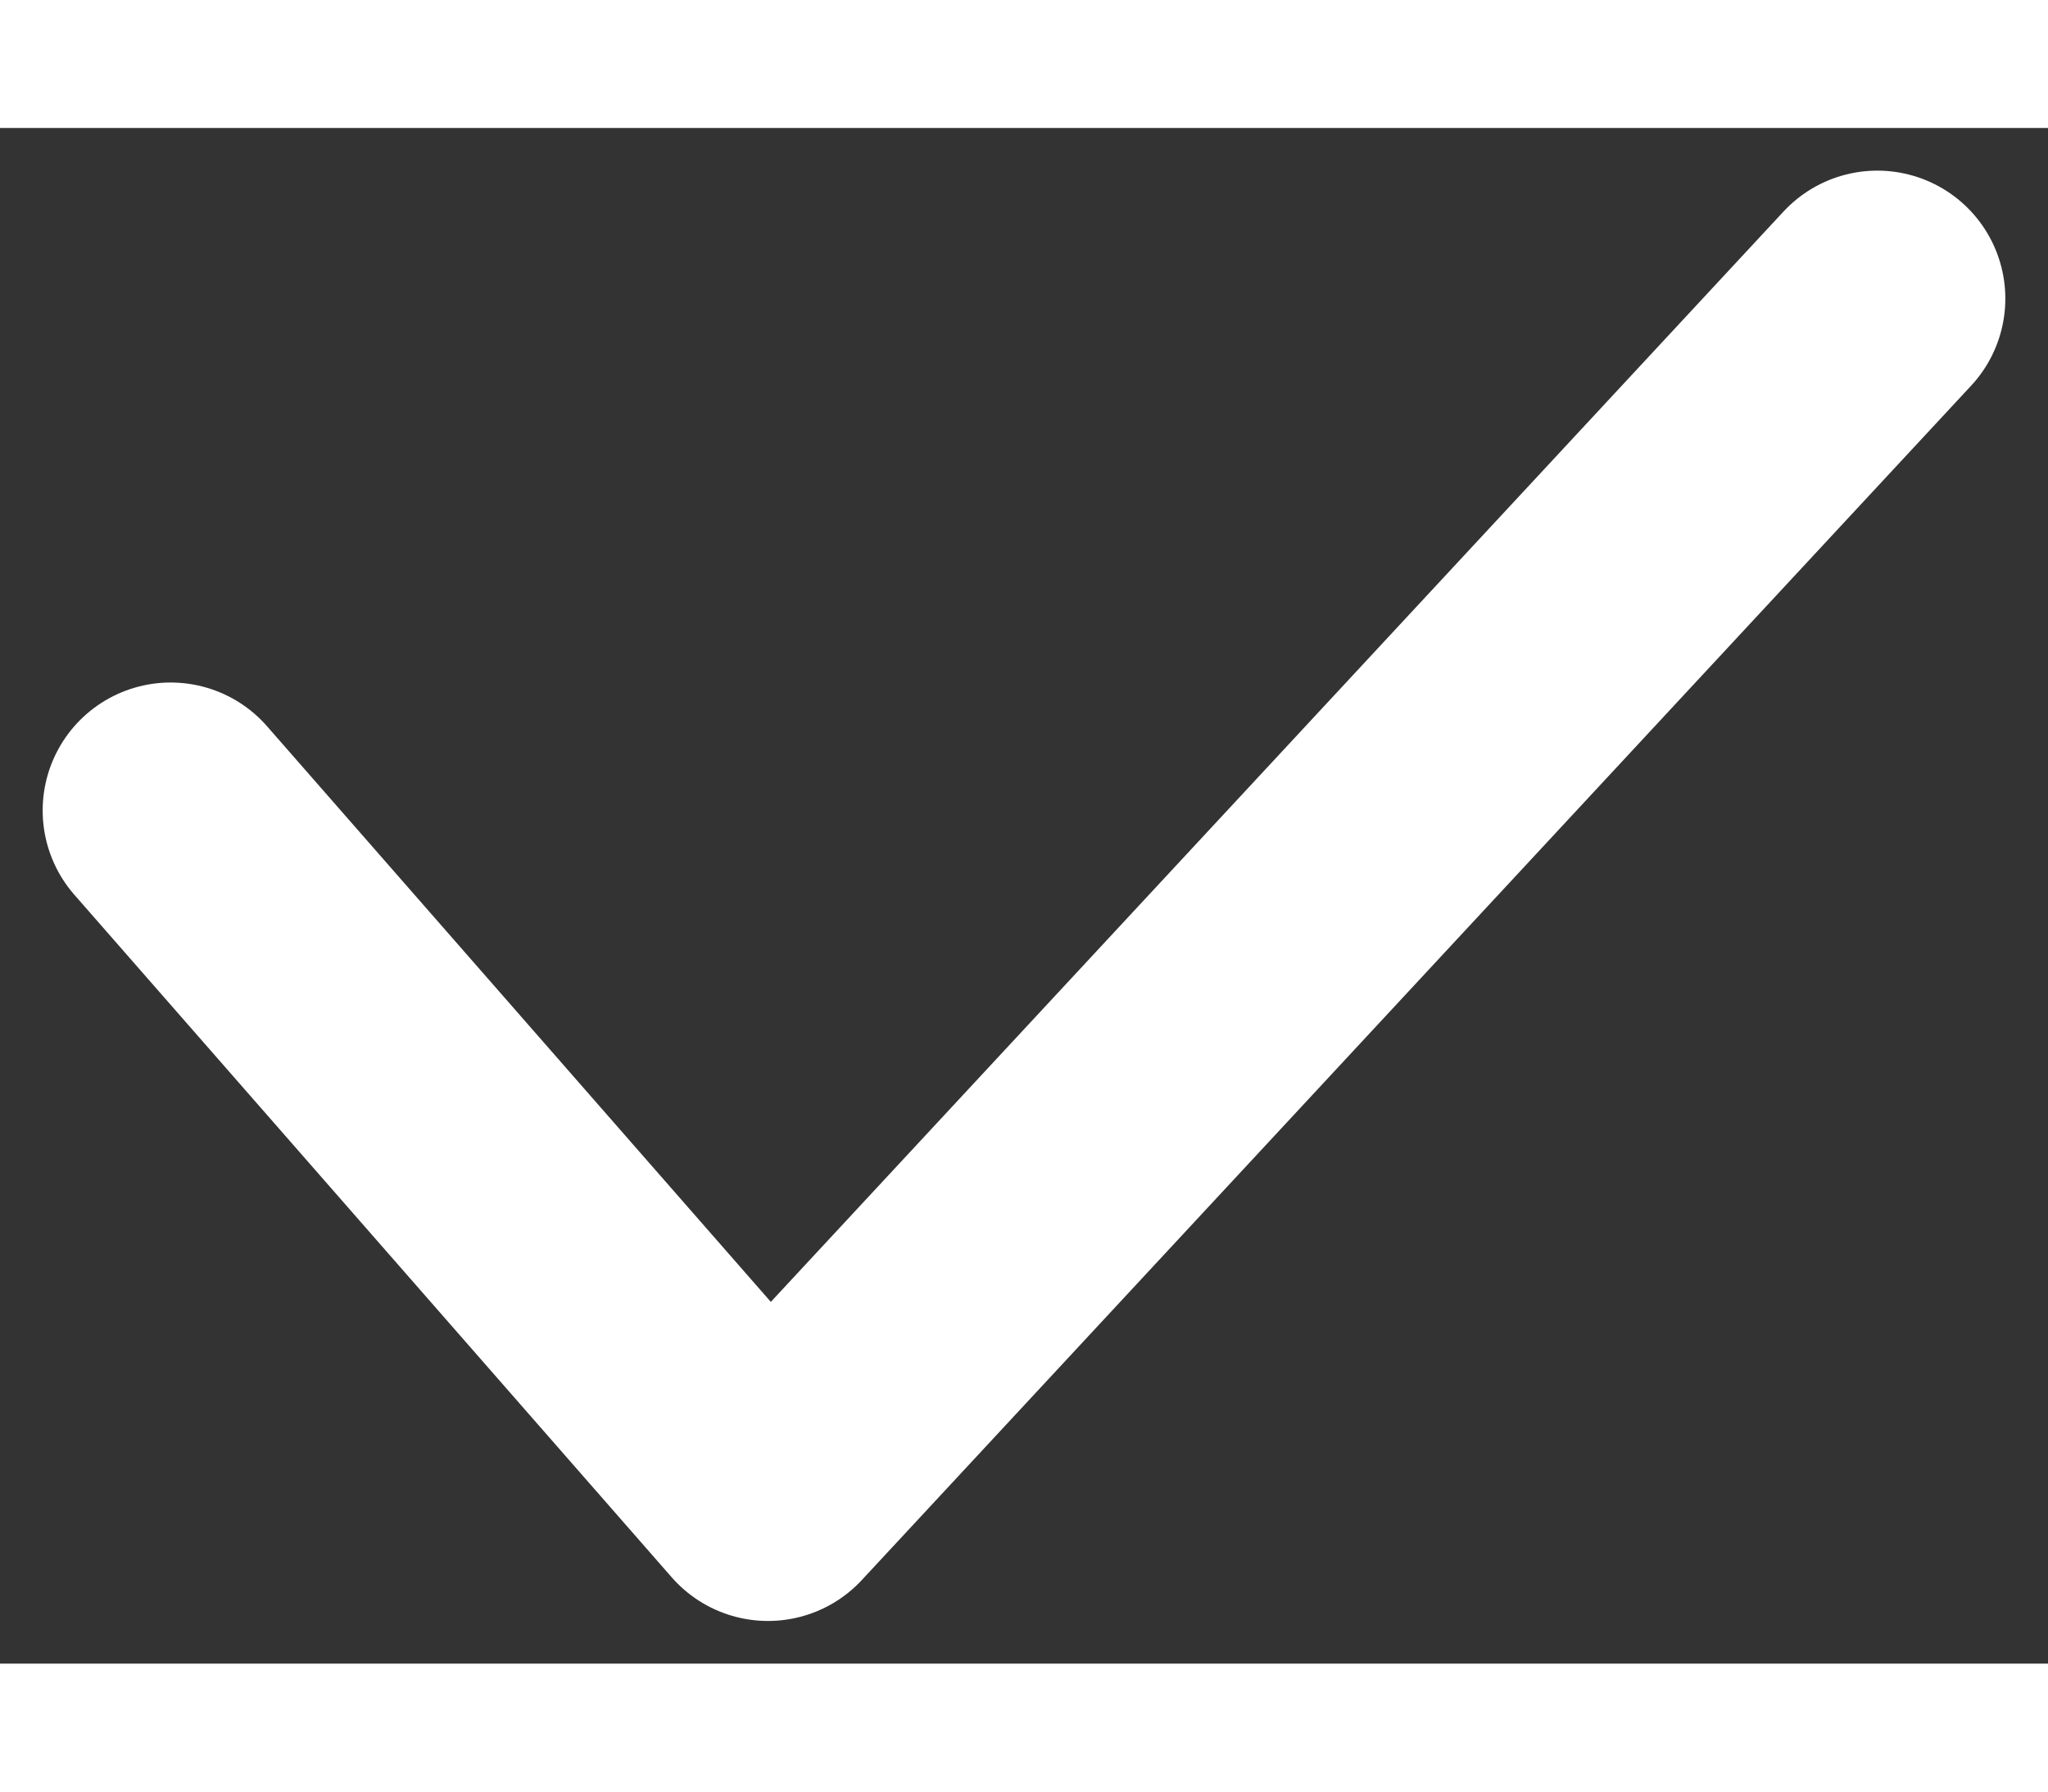<svg width="24" height="21" viewBox="0 0 24 18" fill="none" xmlns="http://www.w3.org/2000/svg">
    <rect x="0" y="0" width="24" height="18" fill="#333333" stroke="none"/>
    <path d="M22 2L9 16L2 8" stroke="white" stroke-width="3" stroke-linecap="round" stroke-linejoin="round"/>
</svg>
